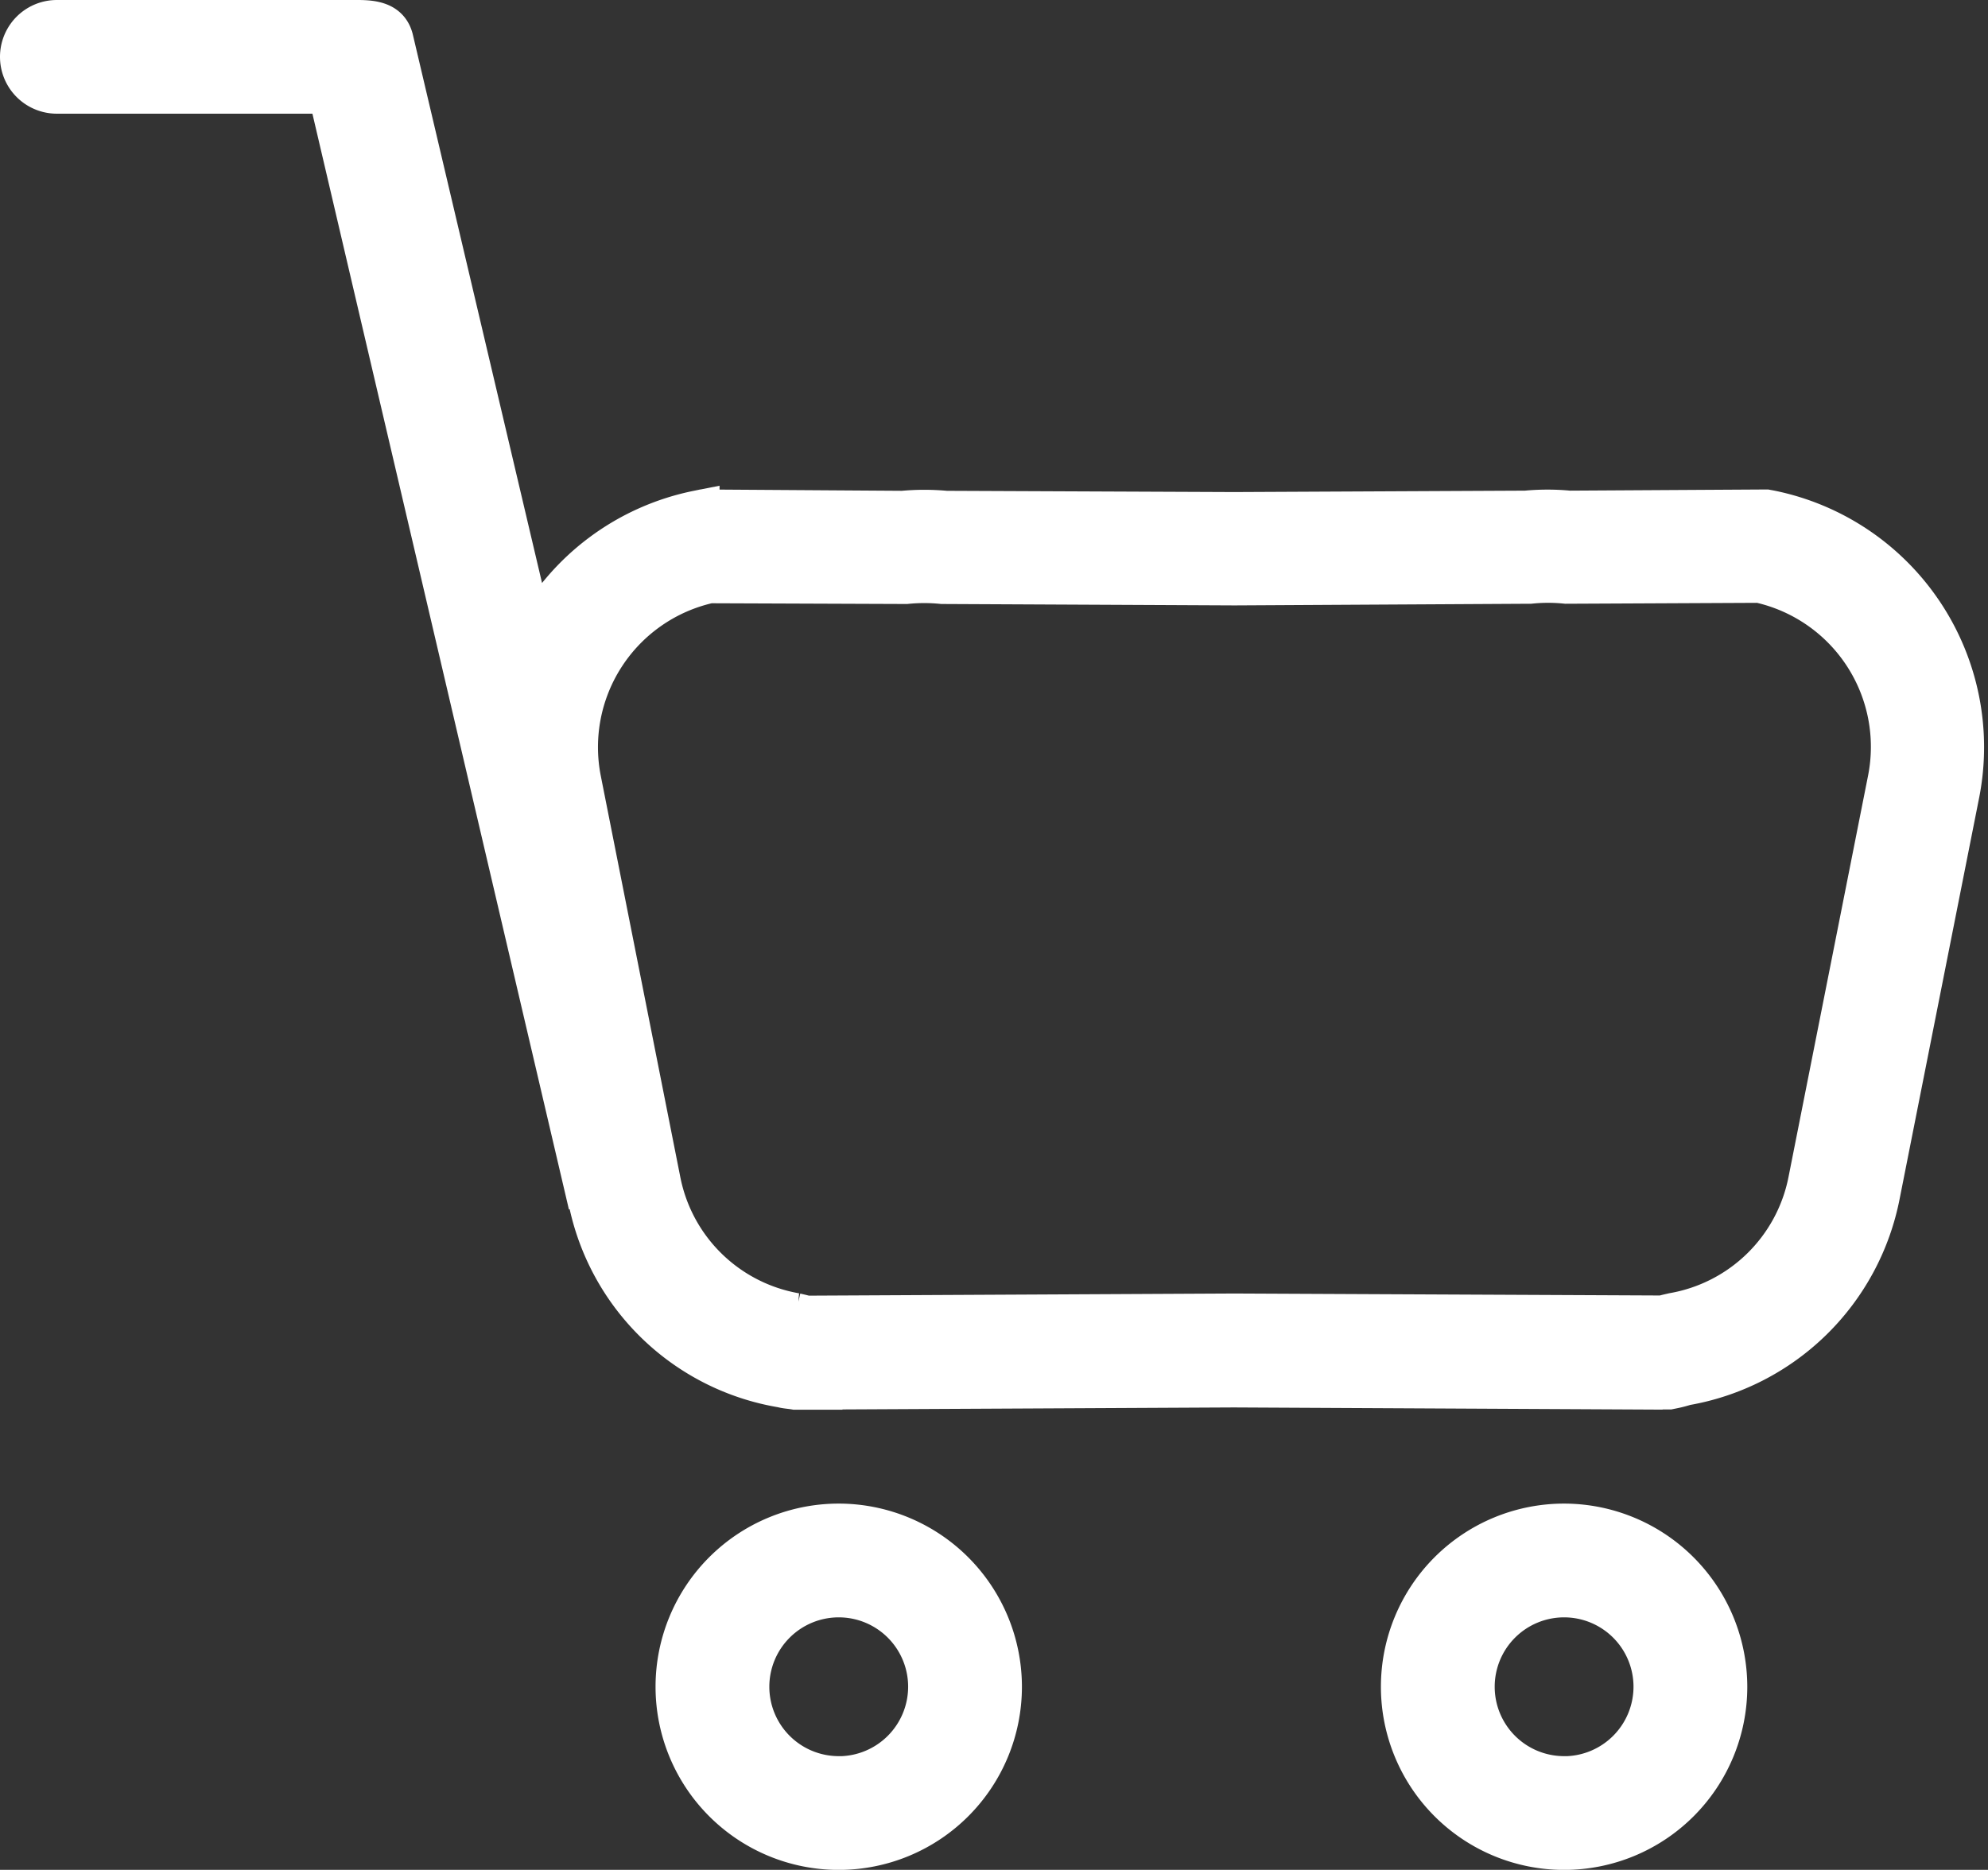 <svg xmlns="http://www.w3.org/2000/svg" width="23.918" height="22.5" viewBox="0 0 23.918 22.5">
    <rect x="0" y="0" width="23.918" height="22.5" fill="#333333" stroke="none"/>
    <g id="buy-cart" transform="translate(0.25 -1.336)">
        <g id="Group_189" data-name="Group 189" transform="translate(0 1.586)">
            <path id="Path_138" data-name="Path 138"
                d="M20.121,43.26a1.954,1.954,0,1,0,1.954,1.954A1.956,1.956,0,0,0,20.121,43.26Zm0,3.039a1.085,1.085,0,1,1,1.085-1.085A1.087,1.087,0,0,1,20.121,46.3Z"
                transform="translate(-10.28 -25.167)" fill="#fff" stroke="#fff"
                stroke-width="0.5" />
            <path id="Path_139" data-name="Path 139"
                d="M40.222,43.26a1.954,1.954,0,1,0,1.954,1.954A1.957,1.957,0,0,0,40.222,43.26Zm0,3.039a1.085,1.085,0,1,1,1.085-1.085A1.087,1.087,0,0,1,40.222,46.3Z"
                transform="translate(-21.654 -25.167)" fill="#fff" stroke="#fff"
                stroke-width="0.5" />
            <path id="Path_140" data-name="Path 140"
                d="M21.044,7.484,21,7.476l-2.372.014a2.728,2.728,0,0,0-.519,0L14.6,7.507l-3.469-.015a2.794,2.794,0,0,0-.52,0L8.2,7.476l-.043.009A2.889,2.889,0,0,0,6.161,8.973L4.475,1.815c-.046-.2-.221-.229-.423-.229H.434a.434.434,0,1,0,0,.868H3.707L6.838,15.832s0-.049,0-.047a2.847,2.847,0,0,0,2.32,2.239c.052.014.1.015.158.025l.043,0,.277,0,0-.436.058.434,4.9-.025,4.909.025,0-.435.053.434.277,0,.044-.009c.053-.01.105-.025.152-.039a2.878,2.878,0,0,0,2.331-2.286l.956-4.824A2.9,2.9,0,0,0,21.044,7.484Zm1.426,3.235-.956,4.824a2.015,2.015,0,0,1-1.632,1.6l-.069.016-.063.016L14.6,17.151l-5.148.026-.063-.016-.068-.016a2.015,2.015,0,0,1-1.632-1.6l-.956-4.824A2.03,2.03,0,0,1,8.285,8.345l2.367.009a2.154,2.154,0,0,1,.435,0l3.517.017,3.555-.02a2.12,2.12,0,0,1,.434,0l2.324-.011A2.031,2.031,0,0,1,22.47,10.719Z"
                transform="translate(0 -1.586)" fill="#fff" stroke="#fff" stroke-width="0.5" />
        </g>
    </g>
</svg>

